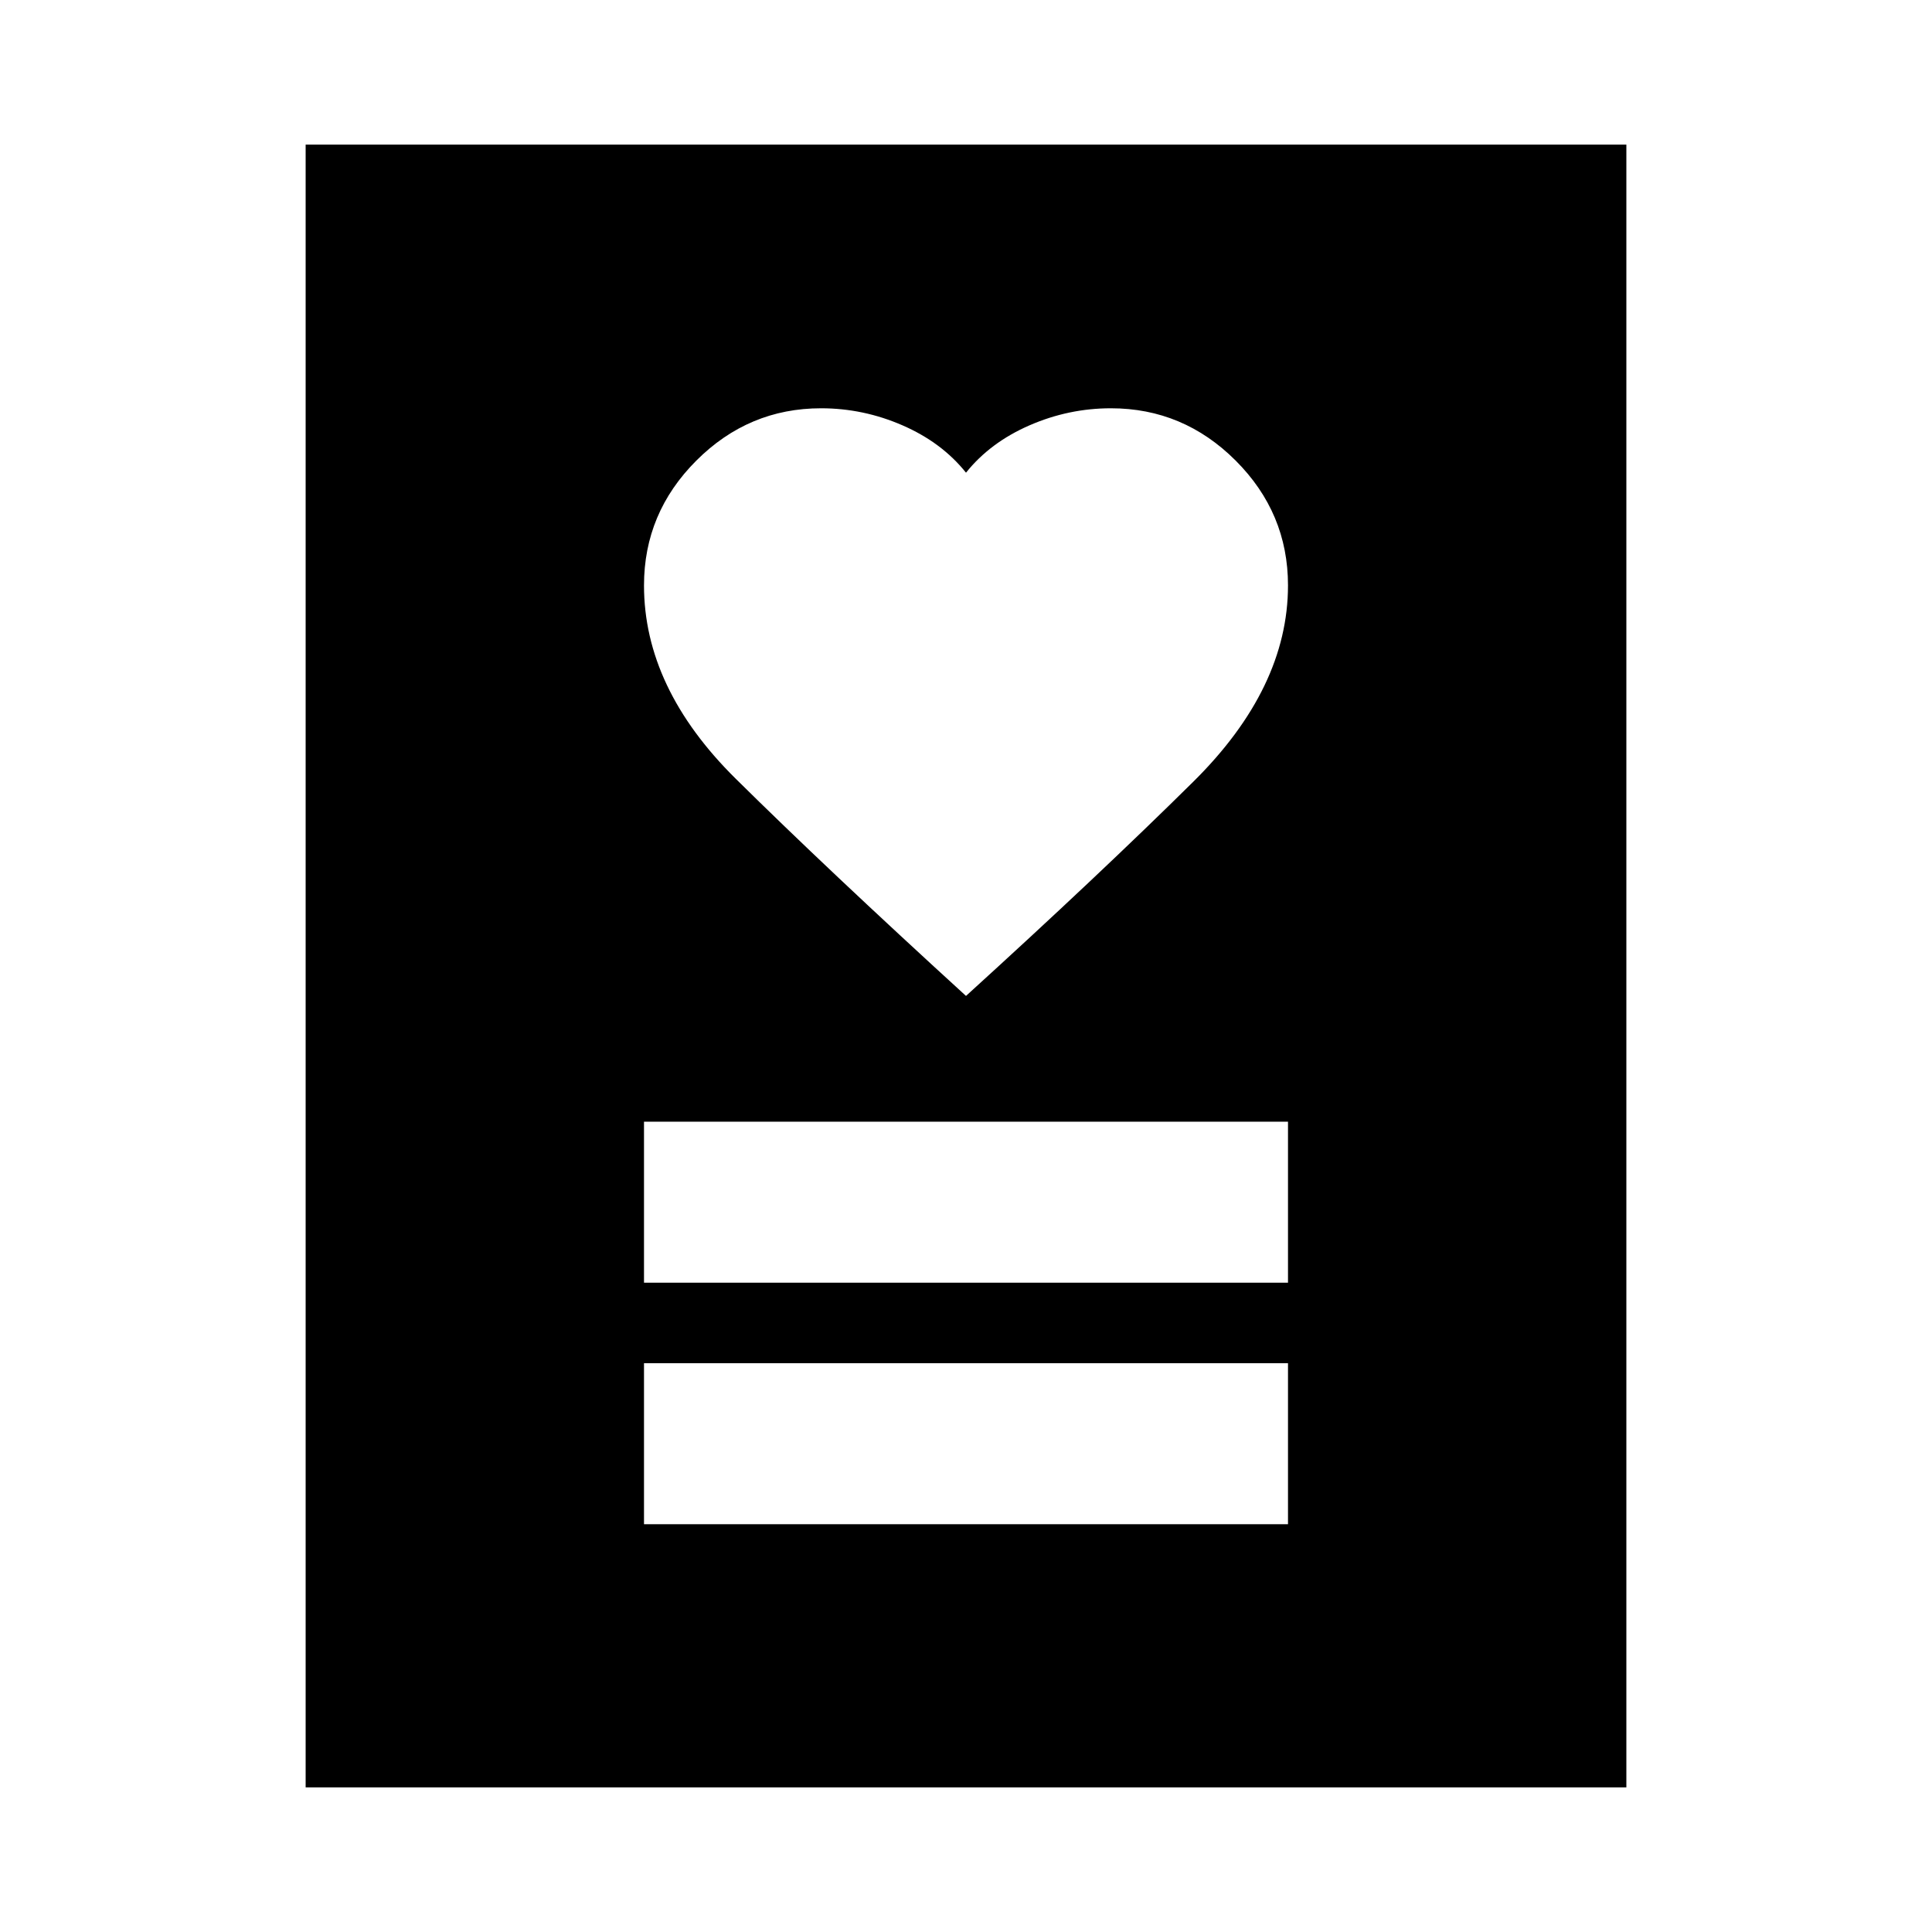 <svg xmlns="http://www.w3.org/2000/svg" height="24" viewBox="0 -960 960 960" width="24"><path d="M320-202.63h320v-80H320v80Zm0-120h320v-80H320v80Zm160-142.5q66-60 113-106.5t47-97.5q0-36-26-62t-62-26q-21 0-40.5 8.5t-31.5 23.5q-12-15-31.5-23.5t-40.5-8.5q-36 0-62 26t-26 62q0 51 45.5 96t114.5 108ZM151.87-71.87v-816.26h656.26v816.26H151.87Z"/></svg>